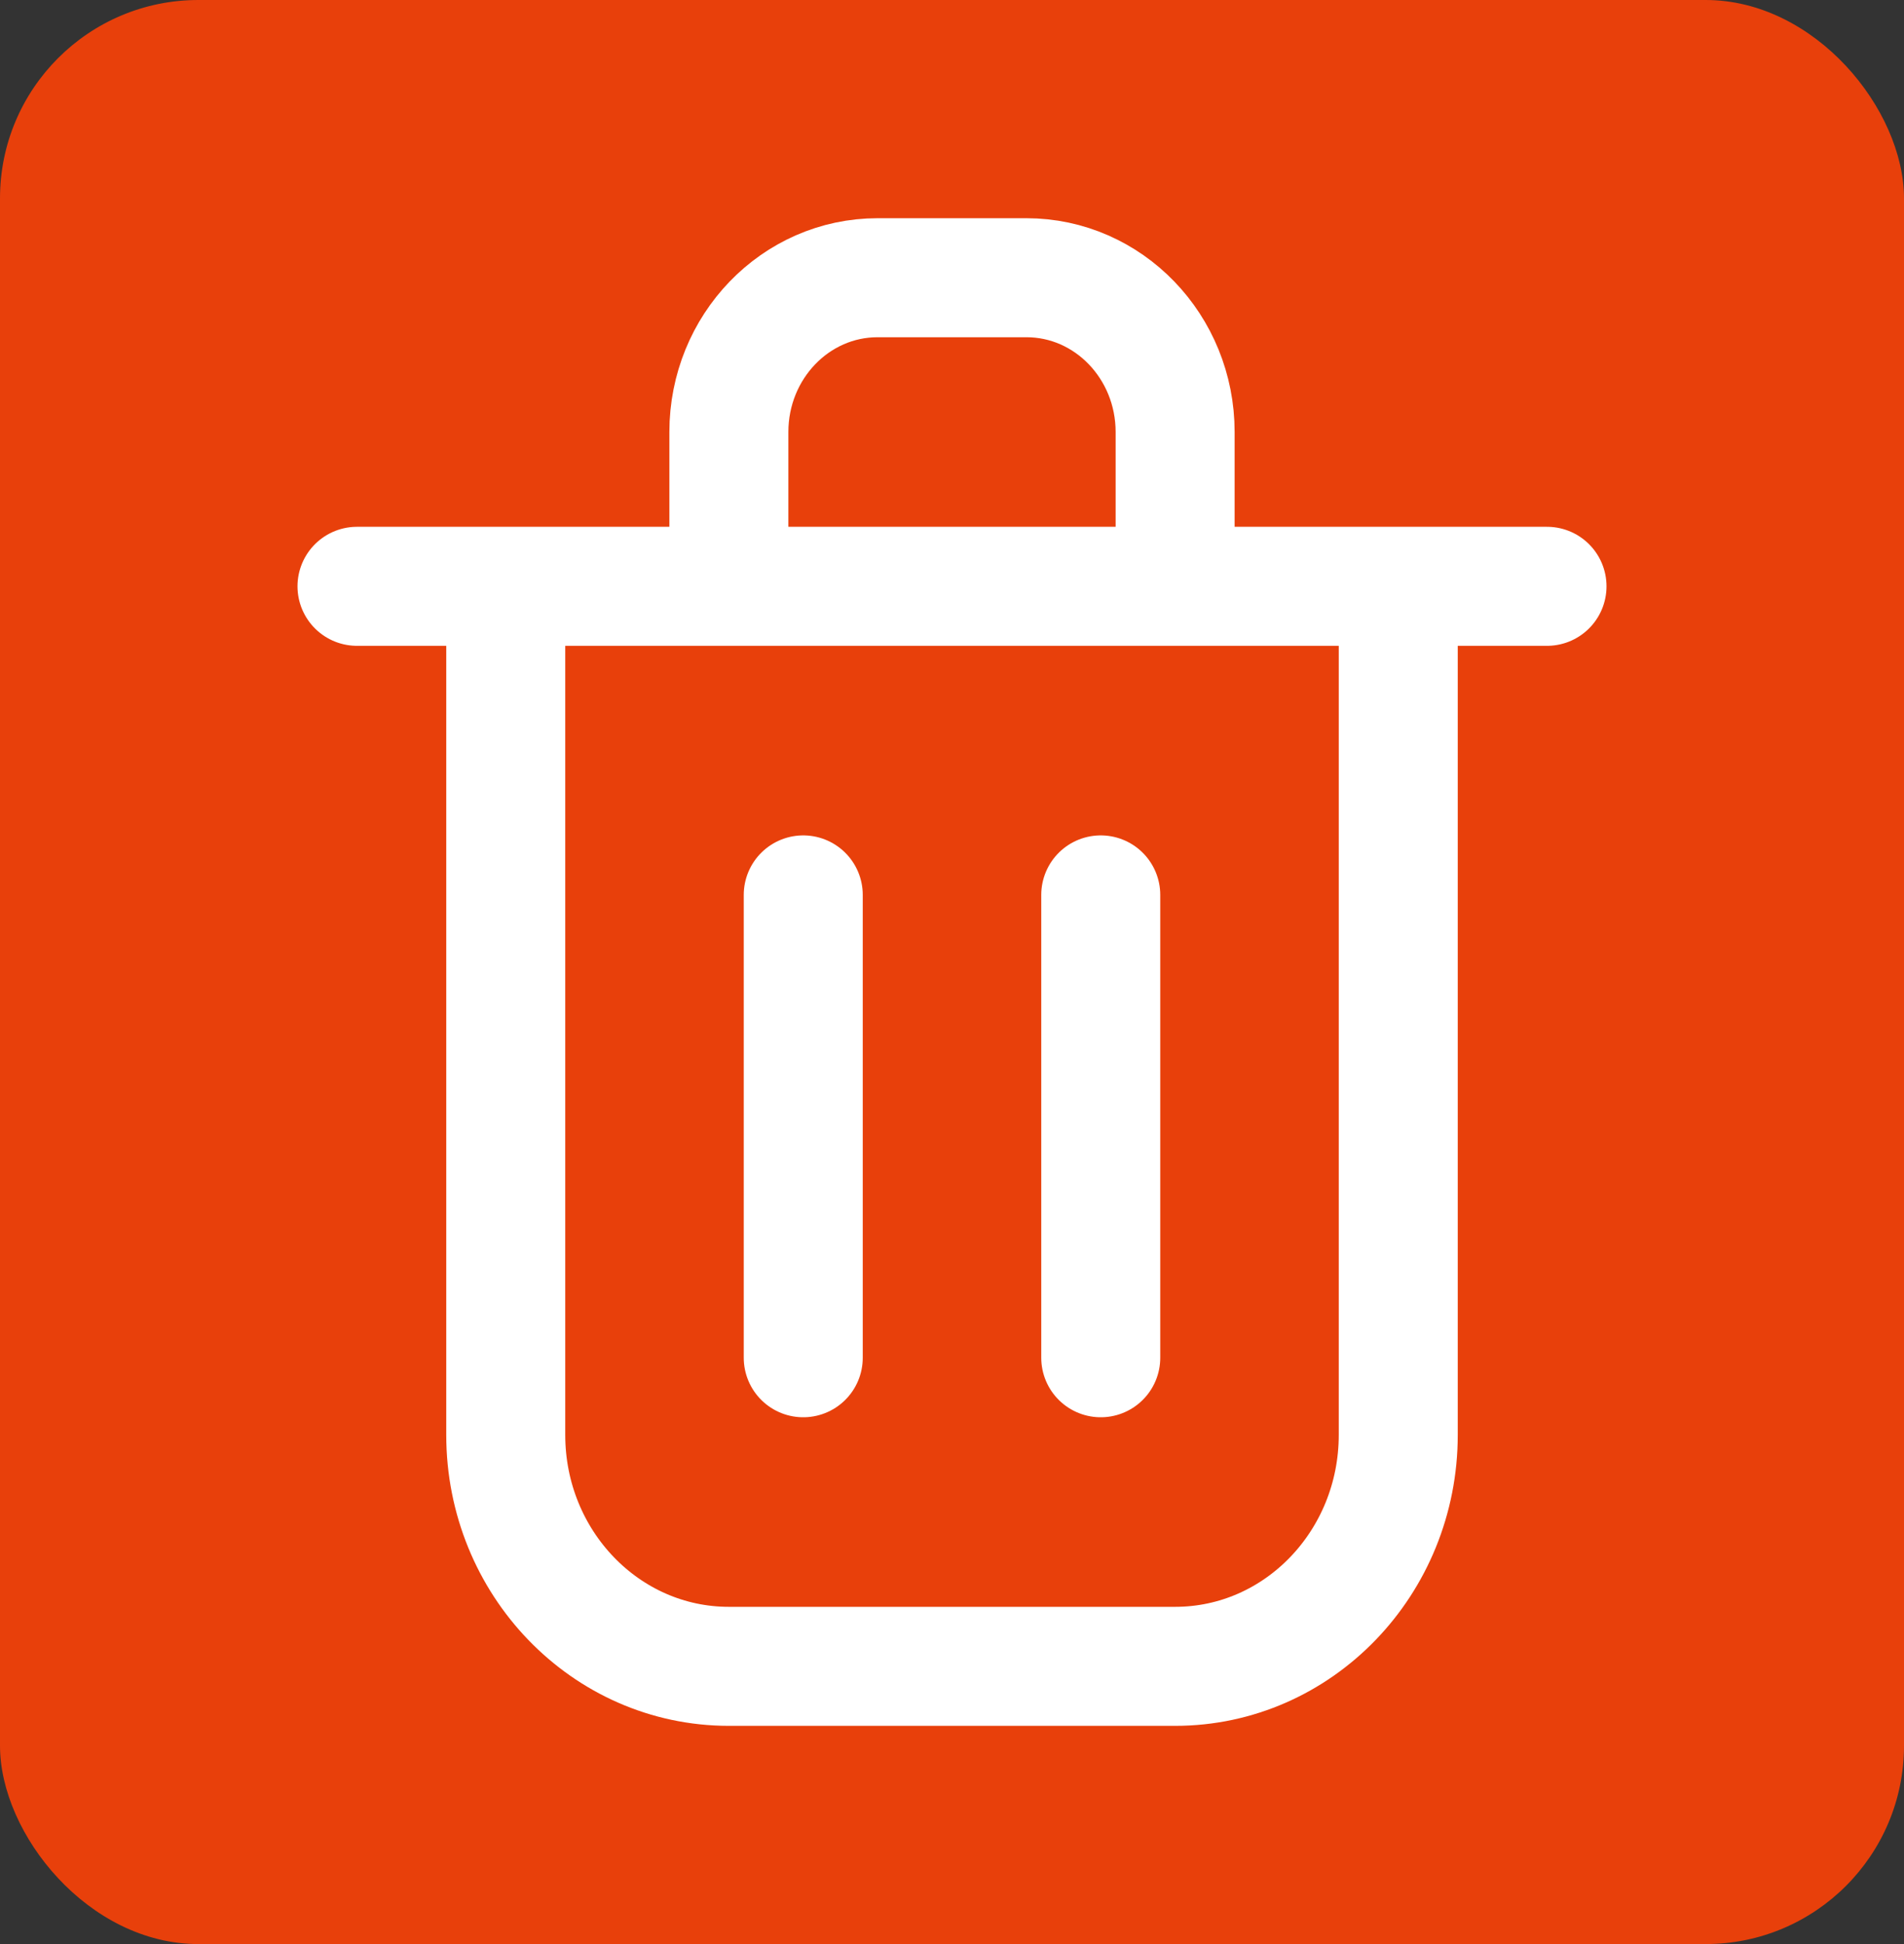<svg width="48" height="49" viewBox="0 0 48 49" fill="none" xmlns="http://www.w3.org/2000/svg">
<rect x="0" y="0" width="48" height="49" fill="#333333" stroke="none"/>
<rect width="48" height="49" rx="5" fill="#E8400B"/>
<path d="M20.25 22.556V34.222M27.75 22.556V34.222M9 14.778H39M12.75 14.778V36.167C12.75 39.388 15.268 42 18.375 42H29.625C32.732 42 35.25 39.388 35.25 36.167V14.778H12.75ZM18.375 10.889C18.375 8.741 20.054 7 22.125 7H25.875C27.946 7 29.625 8.741 29.625 10.889V14.778H18.375V10.889Z" stroke="white" stroke-width="3" stroke-linecap="round" stroke-linejoin="round"/>
</svg>
